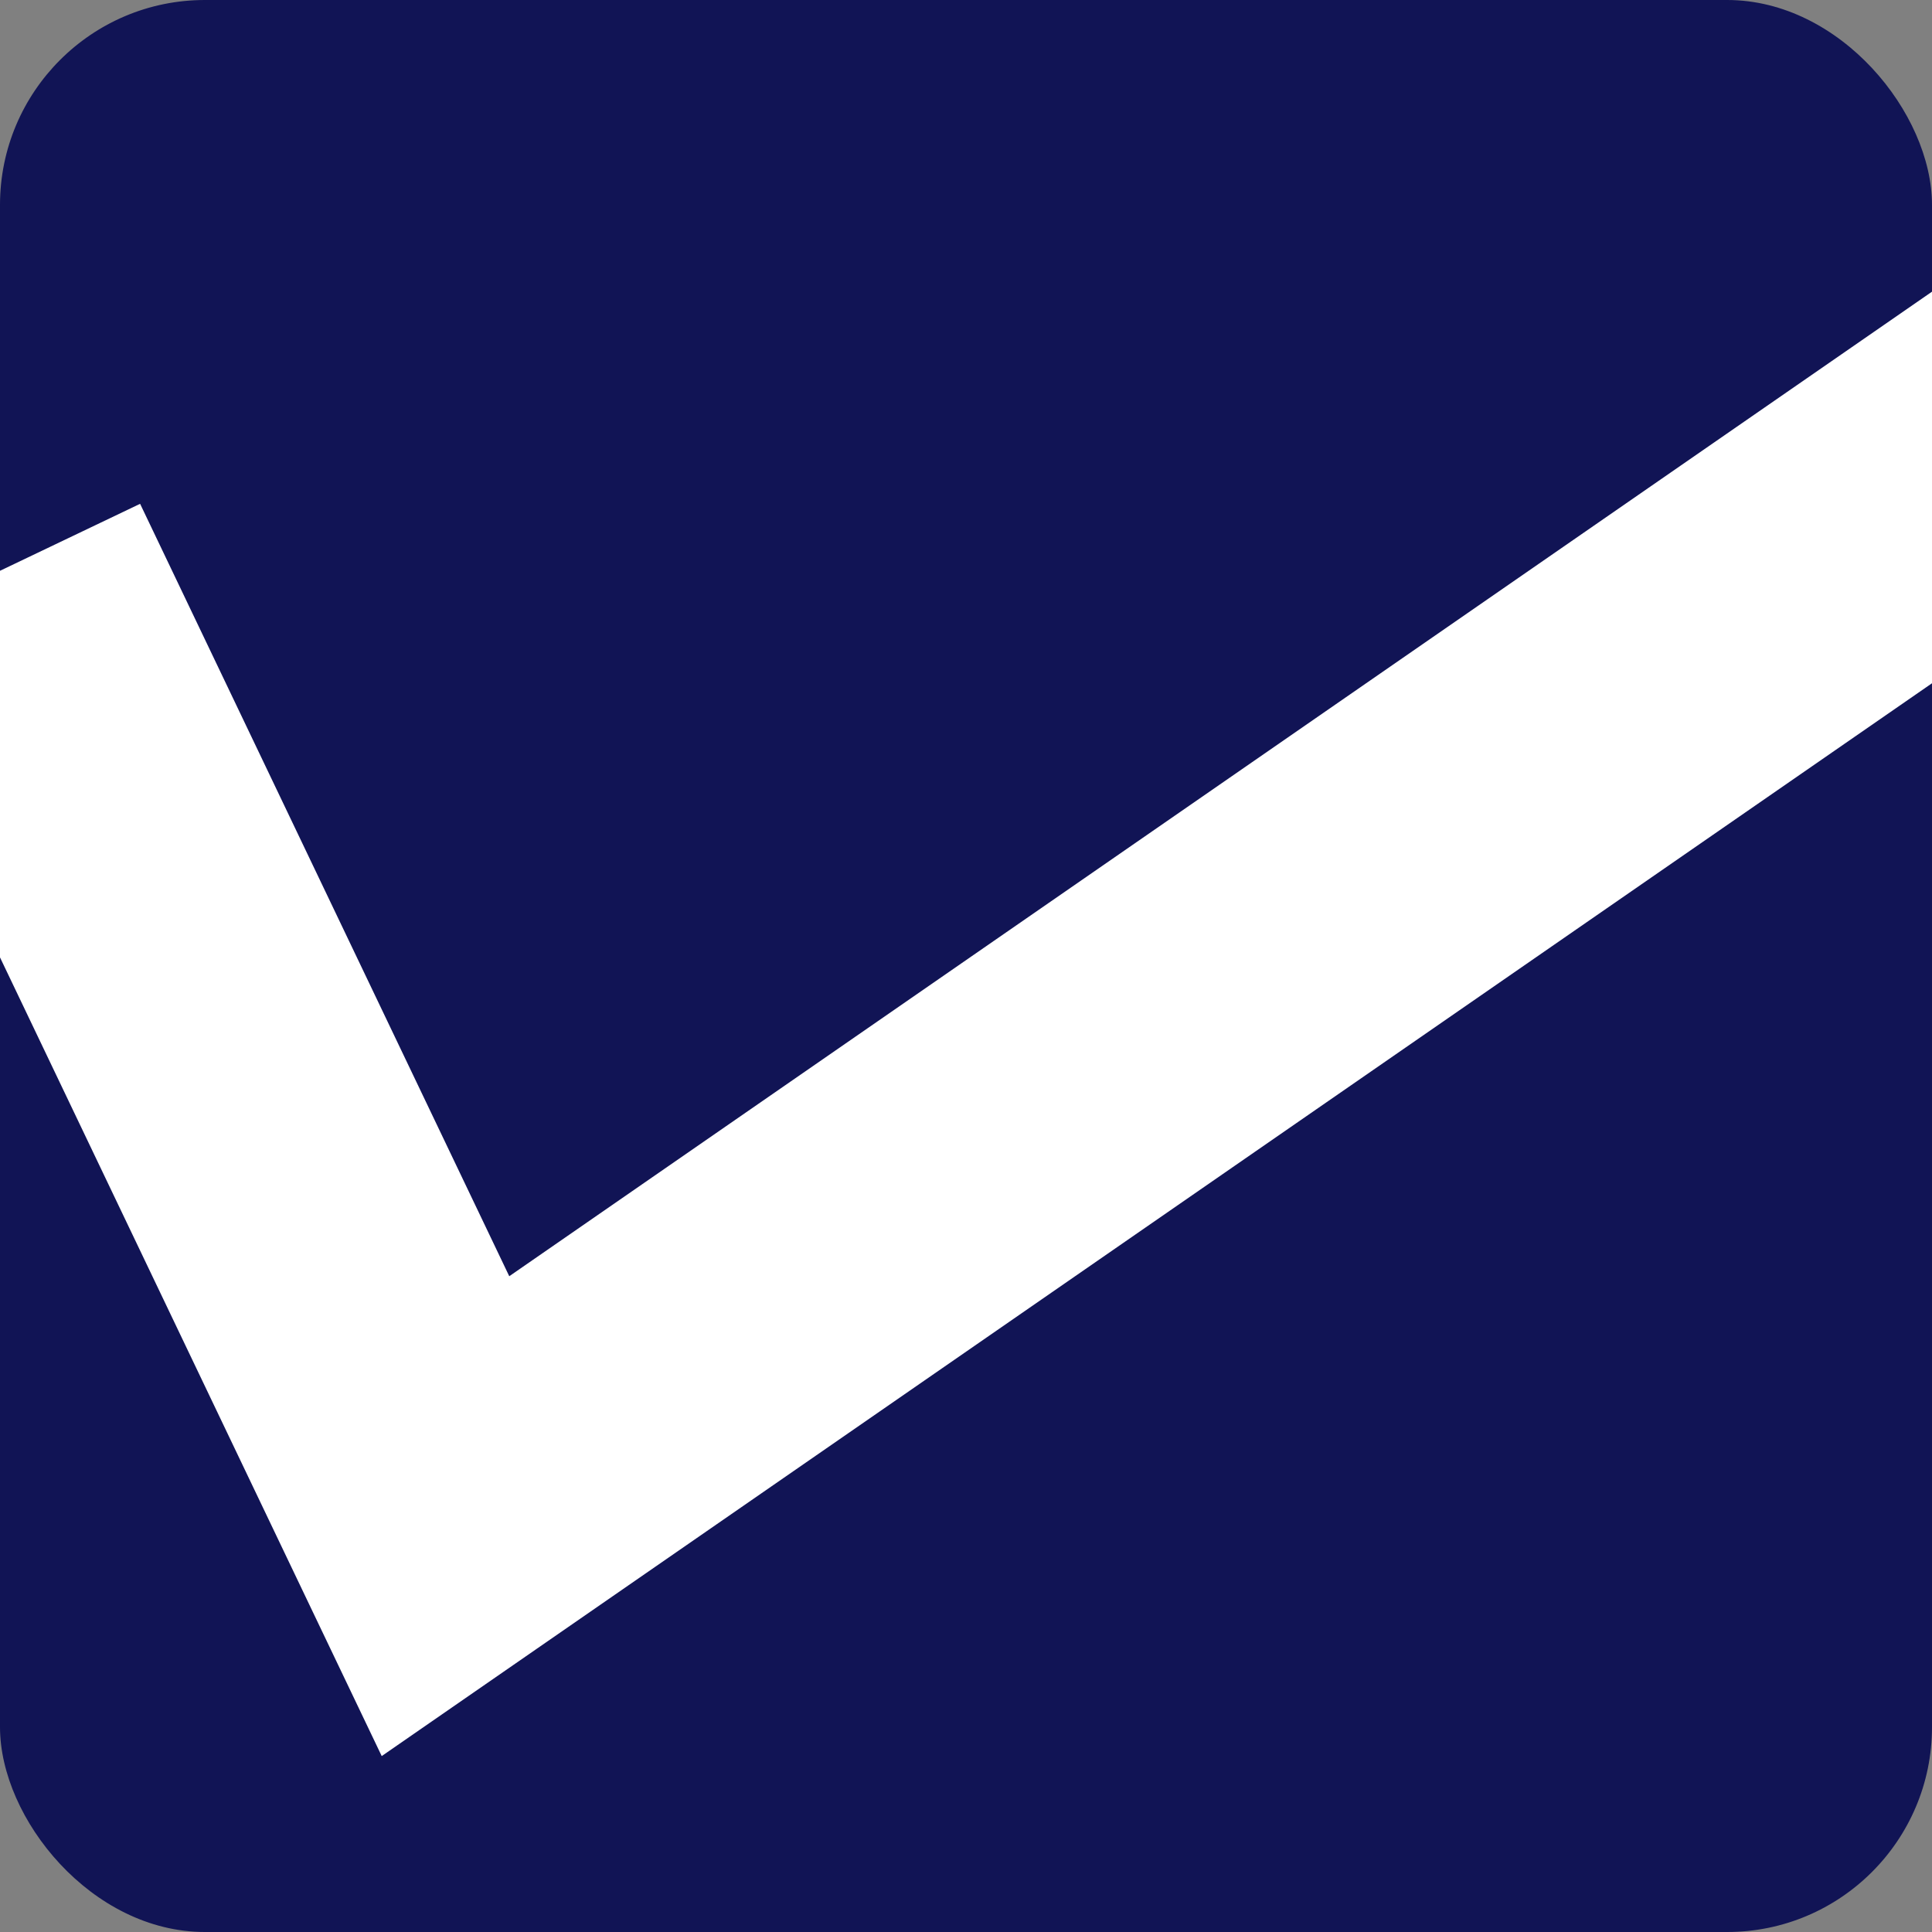 <svg width="66" height="66" viewBox="0 0 66 66" fill="none" xmlns="http://www.w3.org/2000/svg">
<rect x="0" y="0" width="66" height="66" fill="#808080" stroke="none"/>
<rect width="66" height="66" rx="7" fill="#111455"/>
<path fill-rule="evenodd" clip-rule="evenodd" d="M66 9.964L17.397 43.598L4.786 17.211L0 19.499V32.706L10.256 54.166L13.04 59.99L18.349 56.316L66 23.341V9.964Z" fill="white"/>
</svg>
